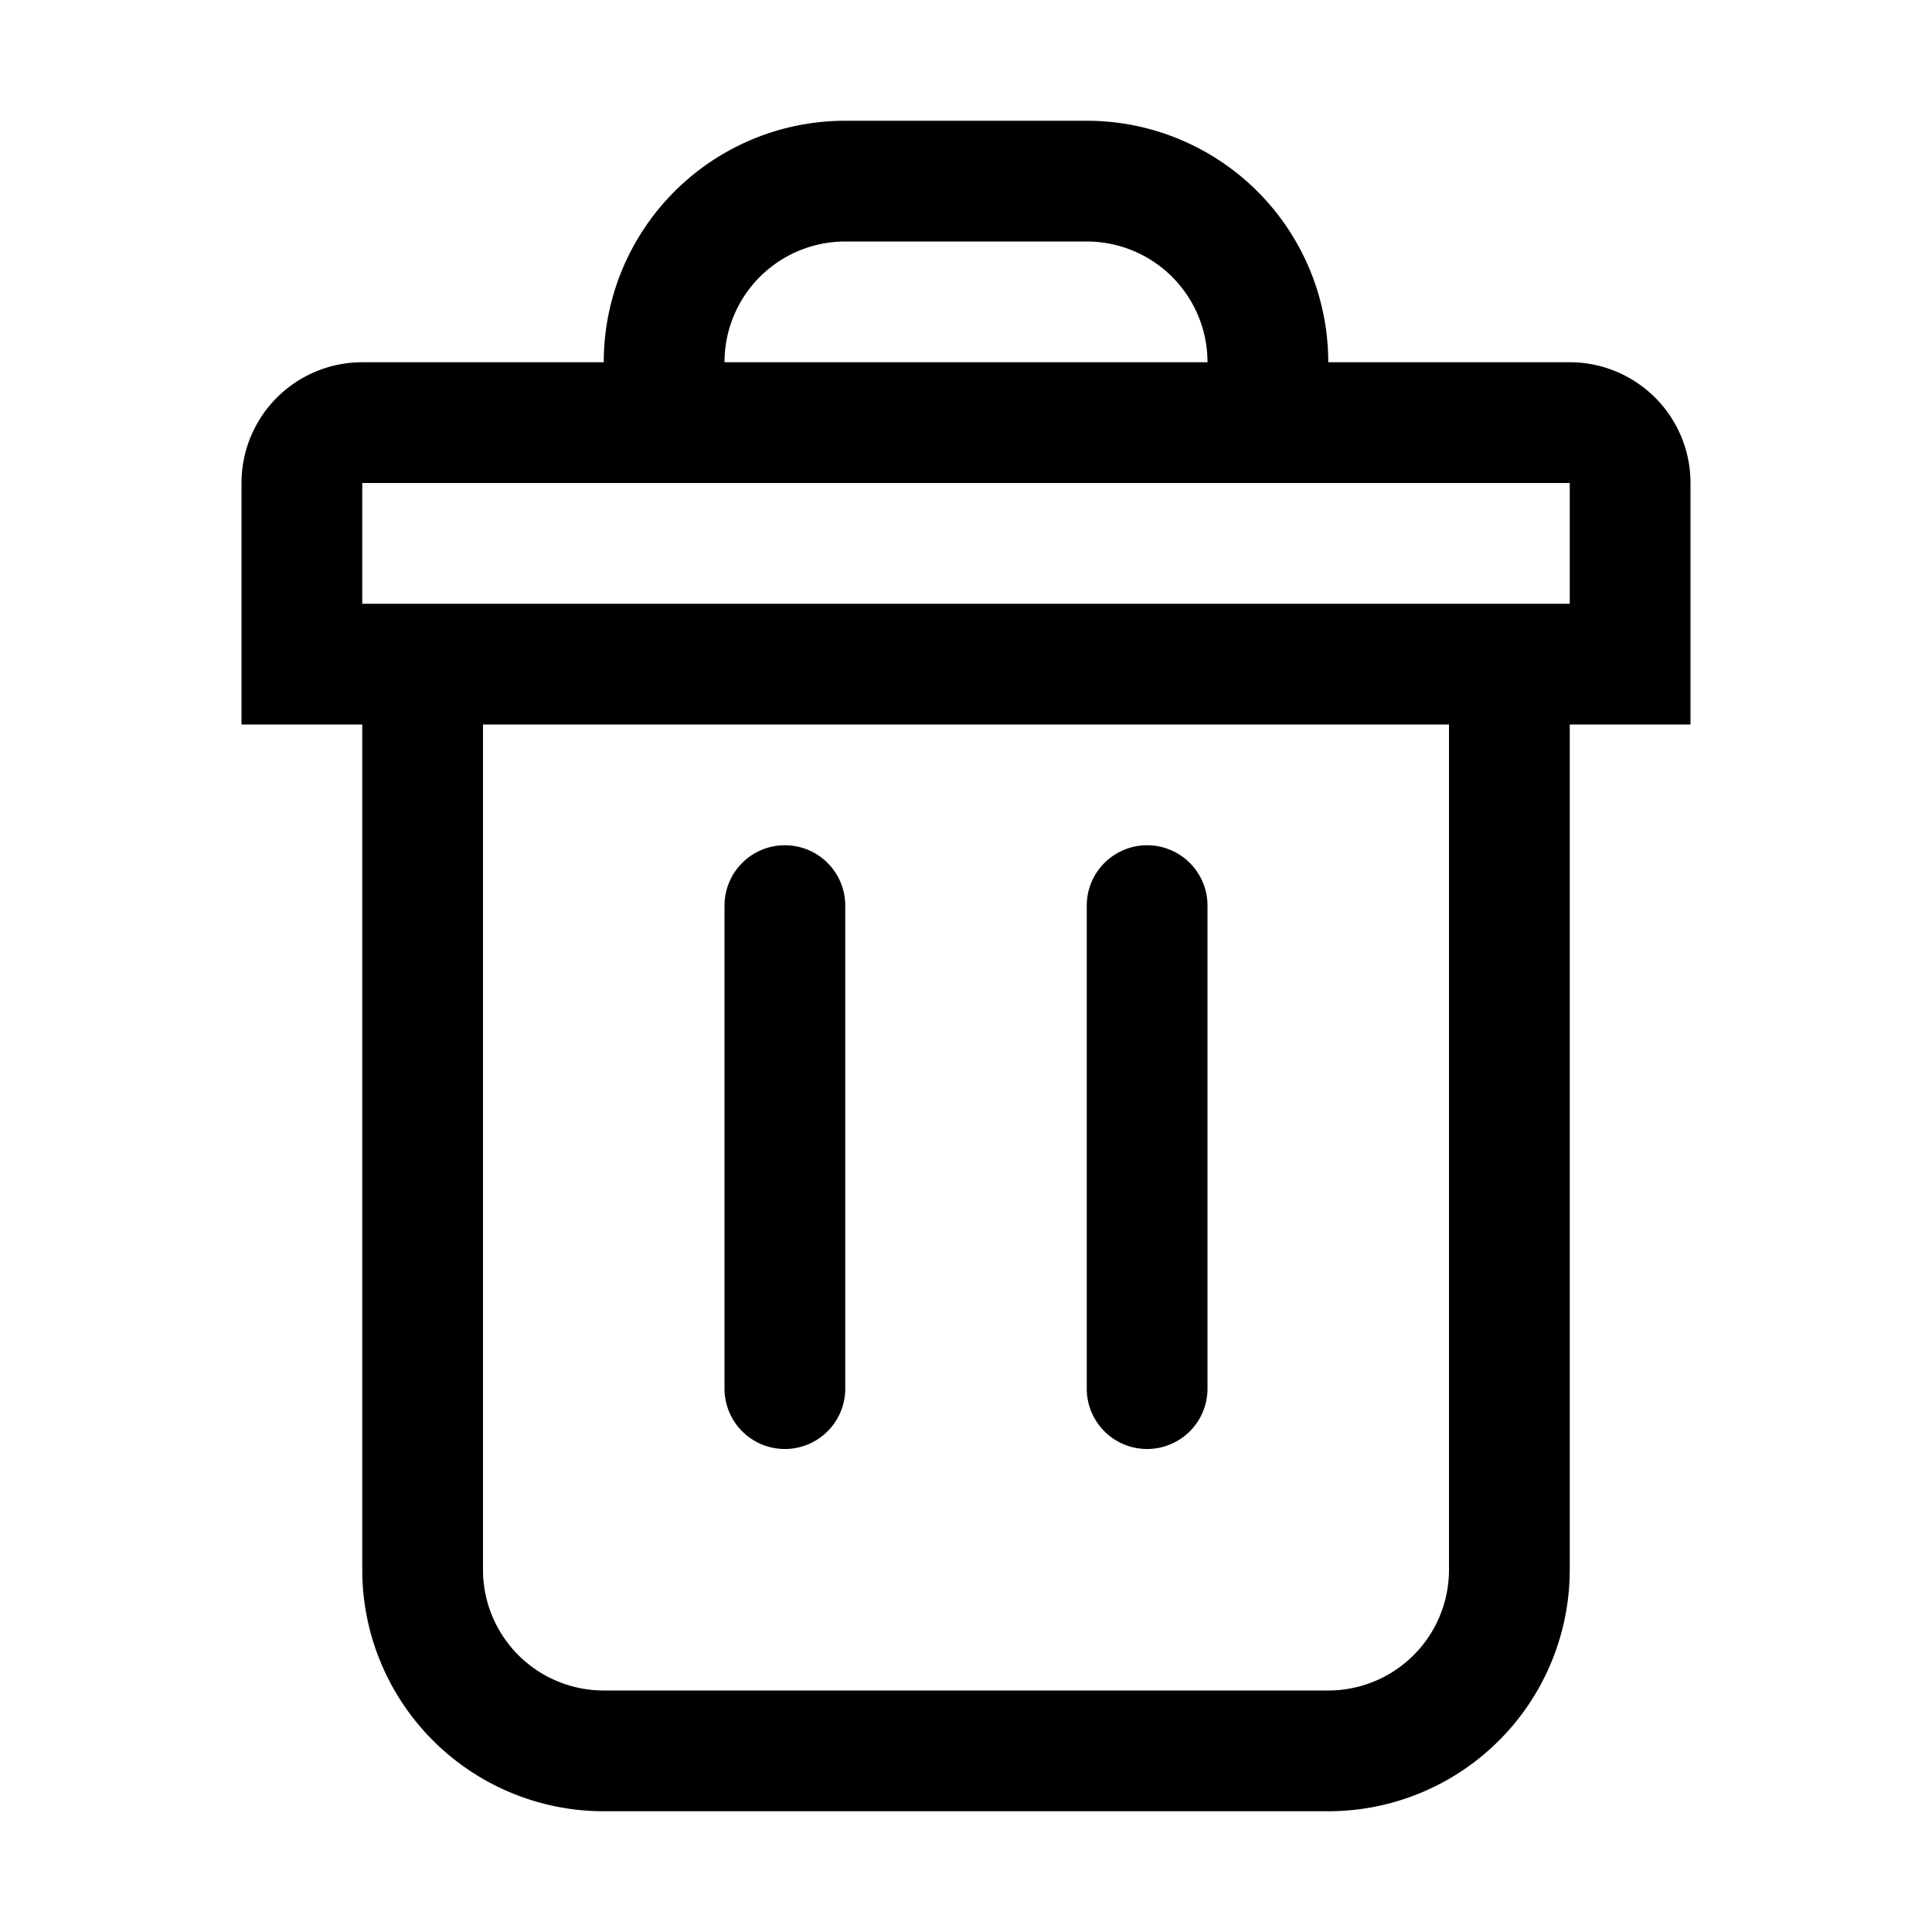 <svg viewBox="0 0 16 16" xmlns="http://www.w3.org/2000/svg"><path fill-rule="evenodd" d="M7 2h2a1 1 0 0 1 1 1H6a1 1 0 0 1 1-1ZM5 3a2 2 0 0 1 2-2h2a2 2 0 0 1 2 2h2a1 1 0 0 1 1 1v2h-1v7a2 2 0 0 1-2 2H5a2 2 0 0 1-2-2V6H2V4a1 1 0 0 1 1-1h2Zm6 1H3v1h10V4h-2ZM4 6h8v7a1 1 0 0 1-1 1H5a1 1 0 0 1-1-1V6Zm2.5 1a.5.5 0 0 0-.5.5v4a.5.5 0 0 0 1 0v-4a.5.5 0 0 0-.5-.5Zm2.5.5a.5.5 0 0 1 1 0v4a.5.5 0 0 1-1 0v-4Z" clip-rule="evenodd"/></svg>